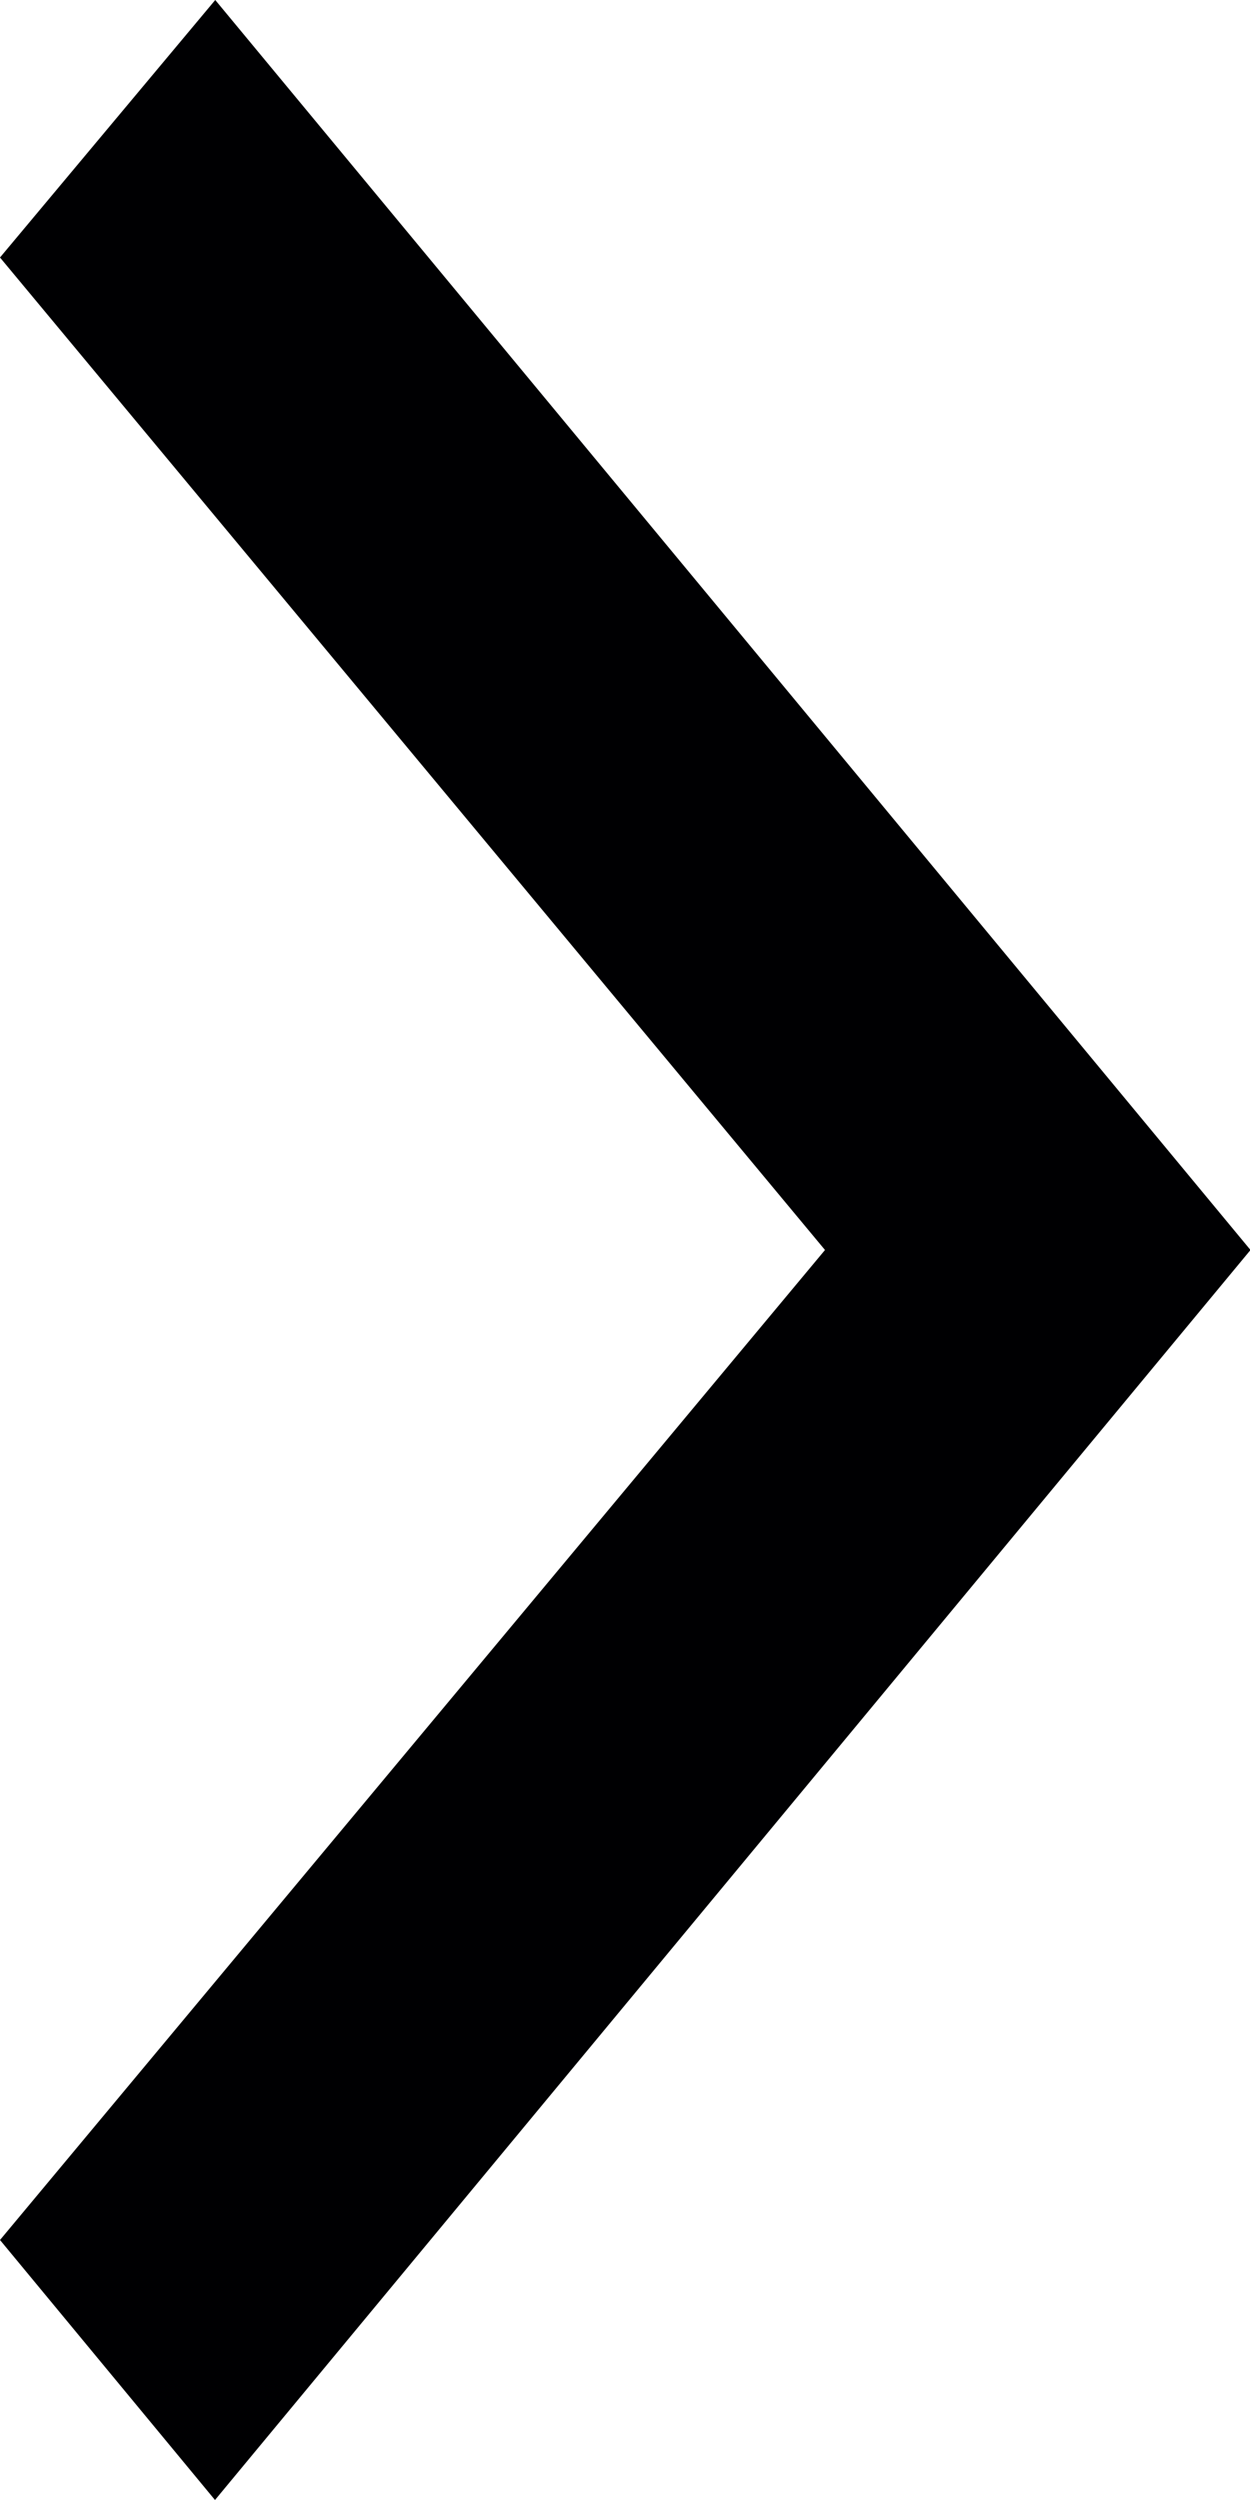 <svg xmlns="http://www.w3.org/2000/svg" width="5" height="10" viewBox="0 0 5 10">
    <defs>
        <style>
            .cls-1 {
            fill: #000002;
            fill-rule: evenodd;
            }
        </style>
    </defs>
    <path id="Button_icon_копия" data-name="Button icon копия" class="cls-1" d="M268.86,5471L268,5469.96l3.3-3.96-3.3-3.97,0.861-1.03,4.141,5h0Z" transform="translate(-268 -5461)"/>
</svg>
